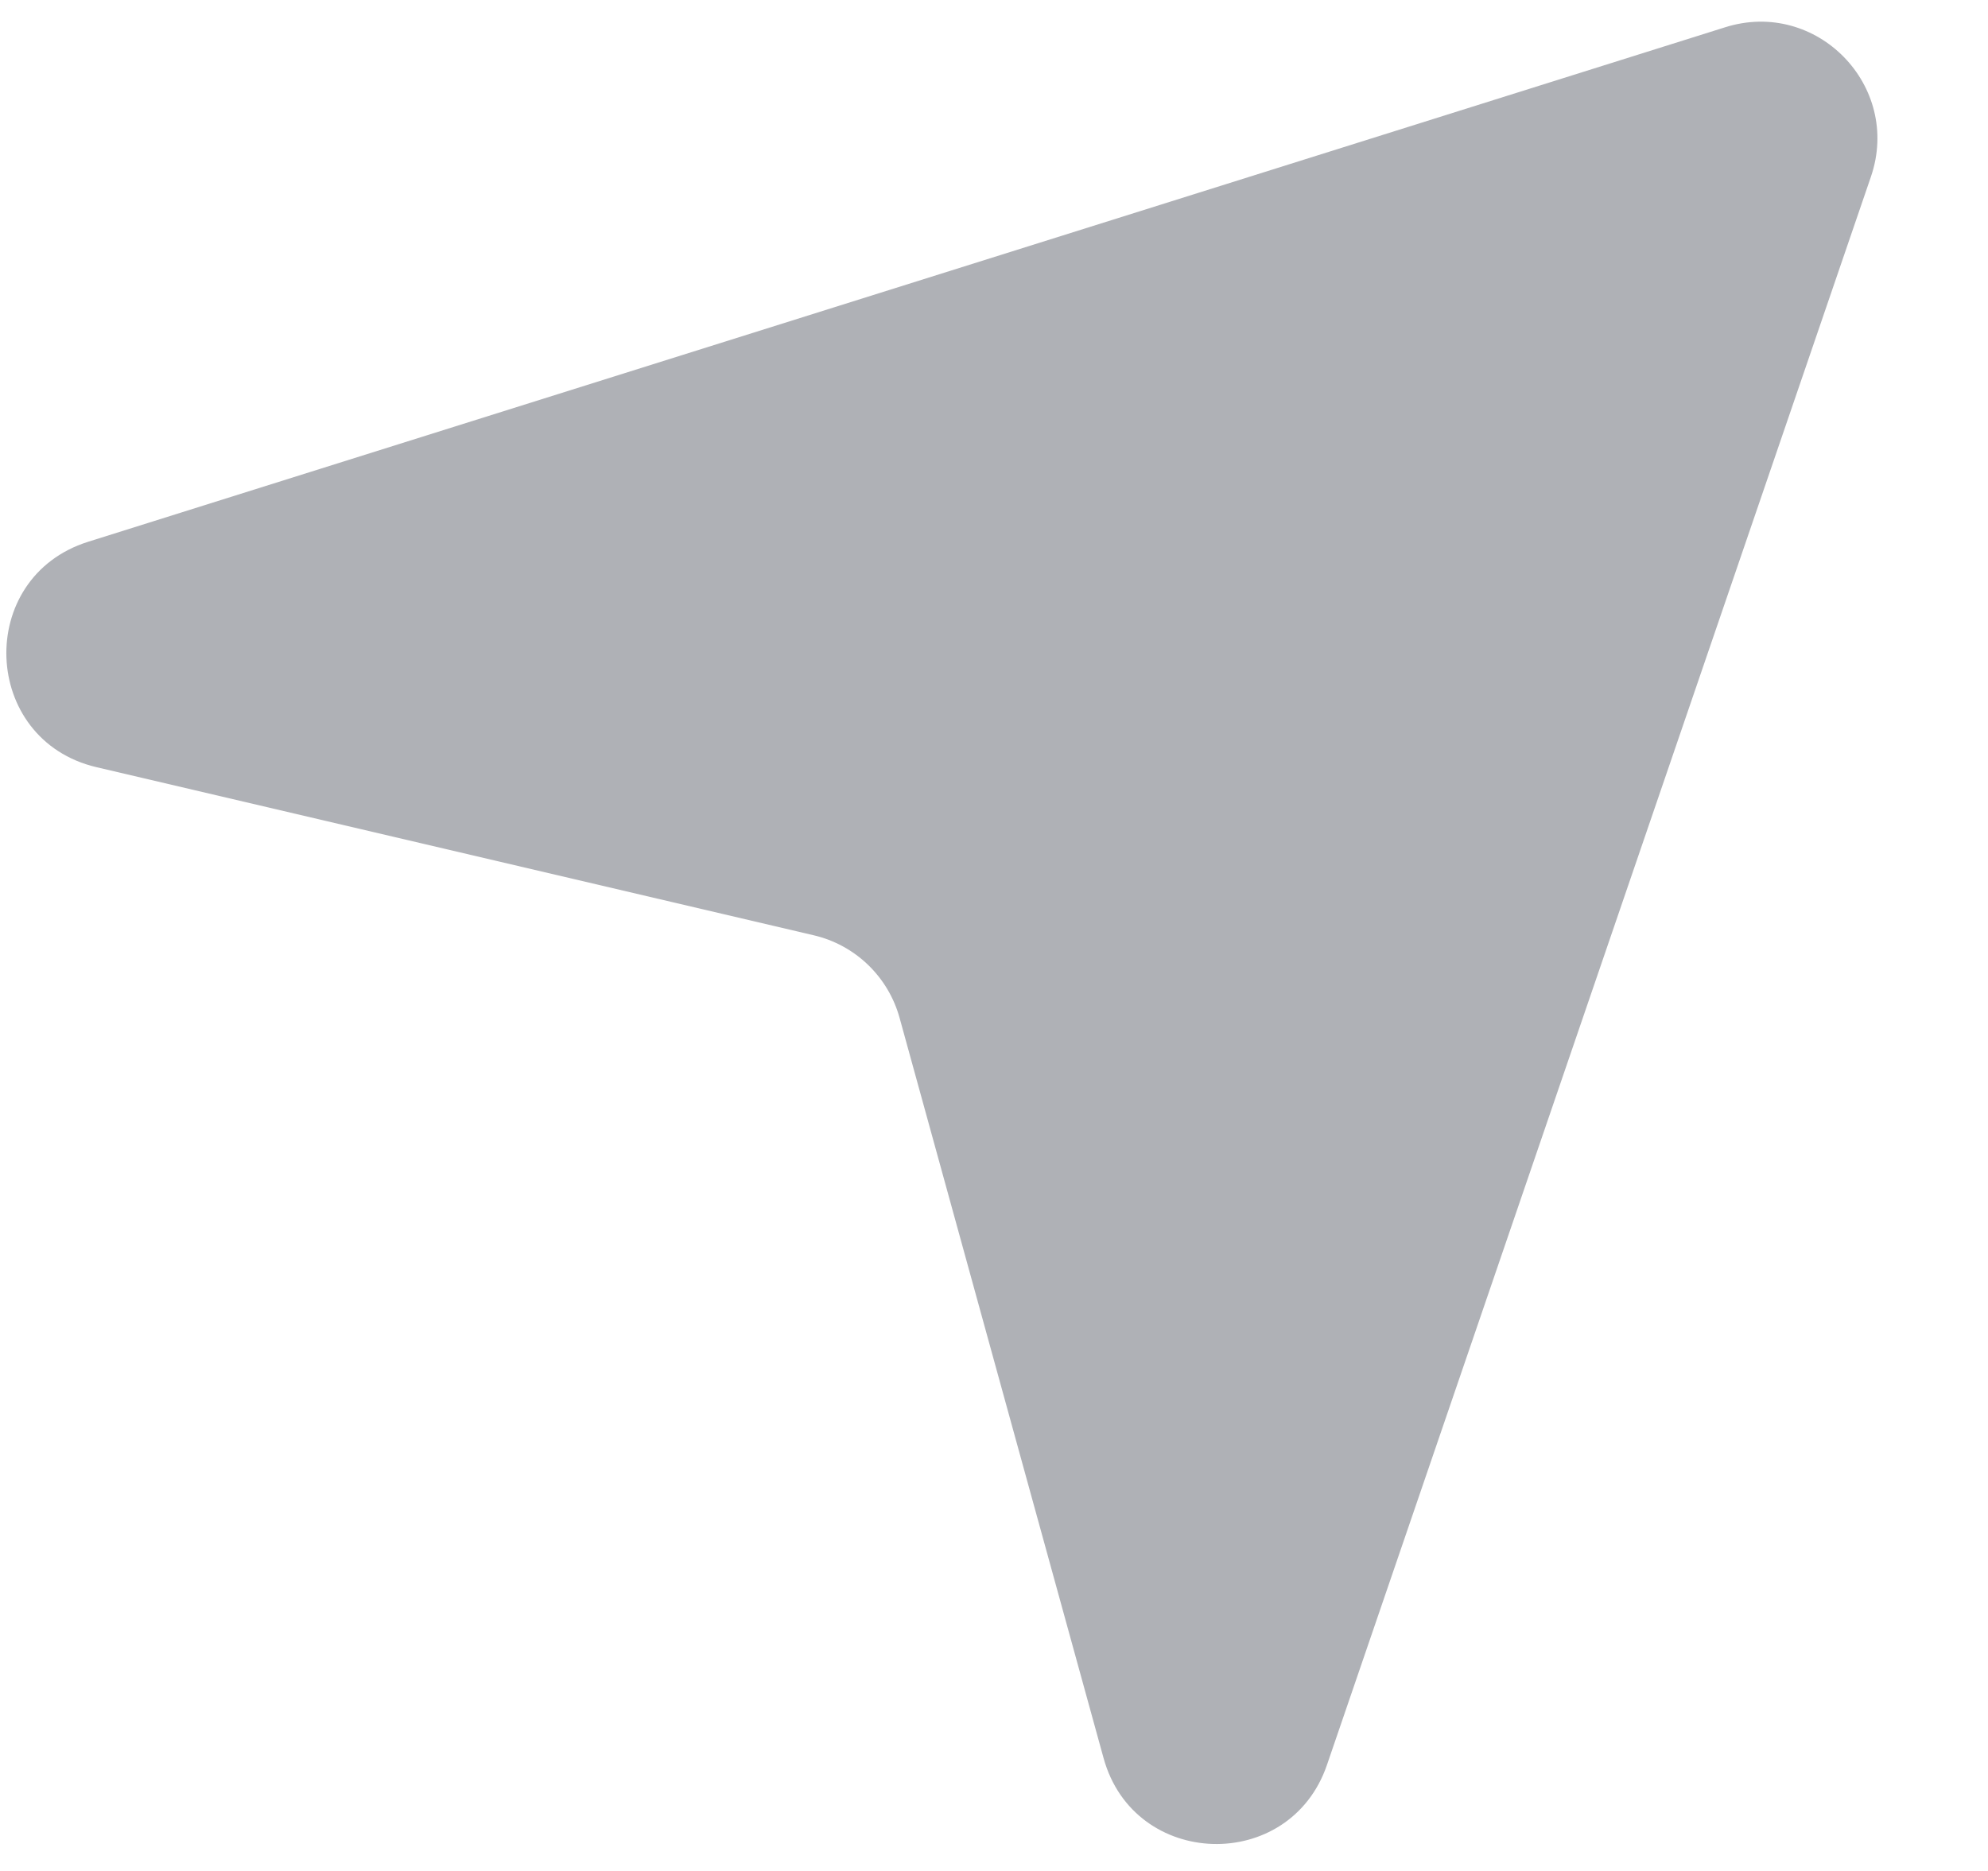 <svg width="17" height="16" viewBox="0 0 17 16" fill="none" xmlns="http://www.w3.org/2000/svg">
<path d="M14.753 0.233C15.535 -0.013 16.264 0.735 15.999 1.511L11.347 15.094C11.028 16.024 9.698 15.984 9.437 15.035L7.693 8.706C7.596 8.353 7.314 8.081 6.957 7.998L0.826 6.561C-0.164 6.329 -0.216 4.938 0.754 4.633L14.753 0.233Z" fill="#AFB1B6"/>
</svg>
